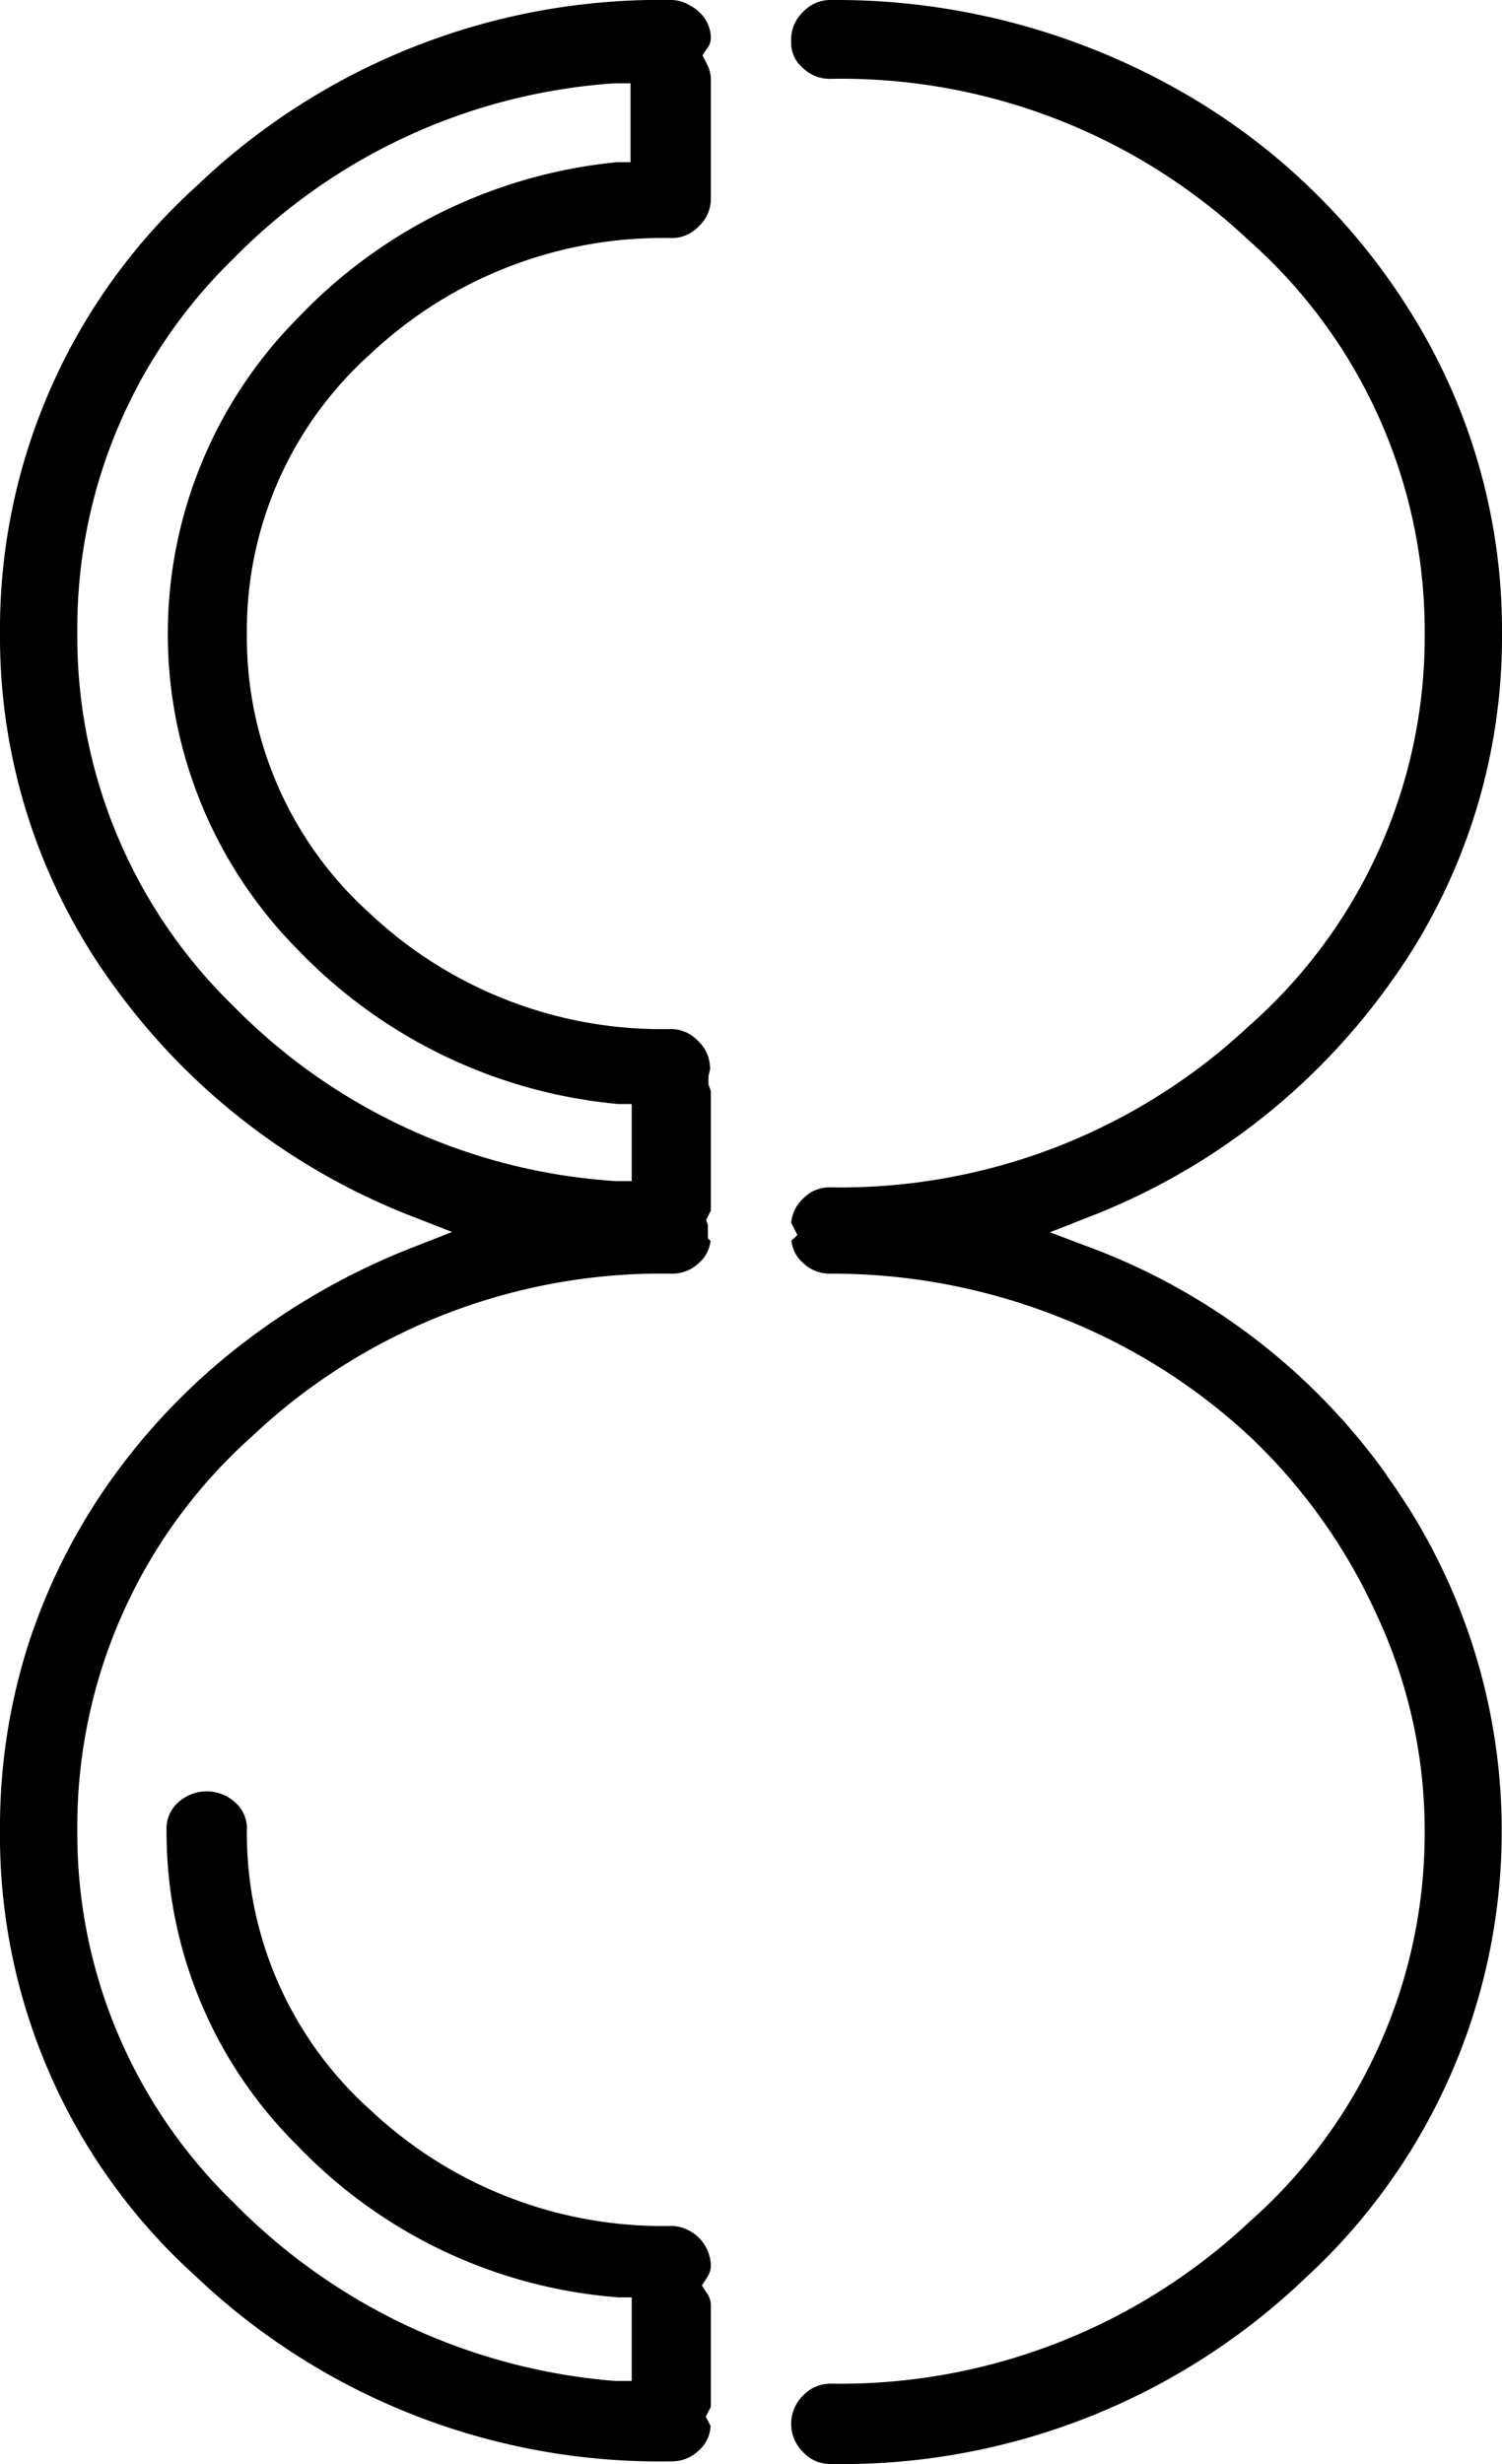 <svg xmlns="http://www.w3.org/2000/svg" width="50.5" height="82.8" viewBox="0 0 50.5 82.8">
  <g id="Calque_2" data-name="Calque 2">
    <g id="Calque_1_-_copie" data-name="Calque 1 - copie">
      <g>
        <path d="M46.64,49.59a21.51,21.51,0,0,0-10.12-7.72l-1.22-.46,1.22-.48a22.33,22.33,0,0,0,10.13-7.77A19.87,19.87,0,0,0,50.5,21.3a20.14,20.14,0,0,0-3-10.69,21.75,21.75,0,0,0-8.21-7.77A23.43,23.43,0,0,0,27.9,0a1.26,1.26,0,0,0-.9.4,1.29,1.29,0,0,0-.4,1,1.1,1.1,0,0,0,.39.88,1.29,1.29,0,0,0,.91.37A20,20,0,0,1,42,8.09,17.53,17.53,0,0,1,47.9,21.3,17.41,17.41,0,0,1,42,34.47,20.12,20.12,0,0,1,27.9,39.9a1.25,1.25,0,0,0-.64.17,1.64,1.64,0,0,0-.49.49,1.38,1.38,0,0,0-.17.53l.21.41-.2.19a1.14,1.14,0,0,0,.38.74,1.29,1.29,0,0,0,.91.37,20.69,20.69,0,0,1,7.79,1.49,20.12,20.12,0,0,1,6.35,4,19.15,19.15,0,0,1,4.26,6,17.15,17.15,0,0,1,1.6,7.26A17.41,17.41,0,0,1,42,74.67,20.12,20.12,0,0,1,27.9,80.1a1.26,1.26,0,0,0-.9.4,1.33,1.33,0,0,0,0,1.9,1.24,1.24,0,0,0,.9.4,22.55,22.55,0,0,0,16-6.26,20.39,20.39,0,0,0,2.73-26.95Z"/>
        <path d="M23.9,80.86V77.5a.7.7,0,0,0-.12-.42l-.18-.28.18-.28a.7.7,0,0,0,.12-.42,1.37,1.37,0,0,0-1.3-1.3,14.33,14.33,0,0,1-10.14-3.89A12.47,12.47,0,0,1,8.3,61.5a1.16,1.16,0,0,0-.39-.93,1.42,1.42,0,0,0-1.92,0,1.16,1.16,0,0,0-.39.93A14.81,14.81,0,0,0,10,72.1a16.69,16.69,0,0,0,10.79,5.1l.45,0v2.81l-.55,0A20.22,20.22,0,0,1,7.84,74,17.24,17.24,0,0,1,2.6,61.5,17.56,17.56,0,0,1,8.46,48.28,20.05,20.05,0,0,1,22.6,42.8a1.29,1.29,0,0,0,.91-.37,1.16,1.16,0,0,0,.38-.73l-.09-.09,0-.45L23.74,41l.16-.32v-4a2.06,2.06,0,0,0-.08-.24l0-.28.05-.2a.32.32,0,0,0,0-.12,1.24,1.24,0,0,0-.4-.86,1.26,1.26,0,0,0-.9-.4,14.33,14.33,0,0,1-10.14-3.89A12.47,12.47,0,0,1,8.3,21.3a12.47,12.47,0,0,1,4.16-9.41A14.33,14.33,0,0,1,22.6,8a1.24,1.24,0,0,0,.9-.4,1.26,1.26,0,0,0,.4-.9V2.6a1.22,1.22,0,0,0-.15-.48l-.13-.26.16-.24a.58.58,0,0,0,.12-.32,1.17,1.17,0,0,0-.18-.64,1.37,1.37,0,0,0-.51-.47A1.25,1.25,0,0,0,22.6,0a22.55,22.55,0,0,0-16,6.26A20.09,20.09,0,0,0,0,21.3,19.87,19.87,0,0,0,3.85,33.16,22.33,22.33,0,0,0,14,40.93l1.2.47-1.2.47A23.15,23.15,0,0,0,8.35,45,21.56,21.56,0,0,0,3.9,49.5,20.4,20.4,0,0,0,1,55.11,20.16,20.16,0,0,0,0,61.5a19.94,19.94,0,0,0,6.59,15,22.64,22.64,0,0,0,16,6.21,1.29,1.29,0,0,0,.91-.37,1.15,1.15,0,0,0,.39-.82l-.16-.31.11-.22A.32.32,0,0,0,23.9,80.86ZM7.84,33.8A17.3,17.3,0,0,1,2.6,21.25,17.3,17.3,0,0,1,7.84,8.7,19.81,19.81,0,0,1,20.66,2.8l.54,0V5.45l-.45,0A17.1,17.1,0,0,0,10,10.7a15.07,15.07,0,0,0,0,21.2,17.1,17.1,0,0,0,10.79,5.2l.45,0v2.59l-.54,0A19.79,19.79,0,0,1,7.84,33.8Z"/>
      </g>
    </g>
  </g>
</svg>
